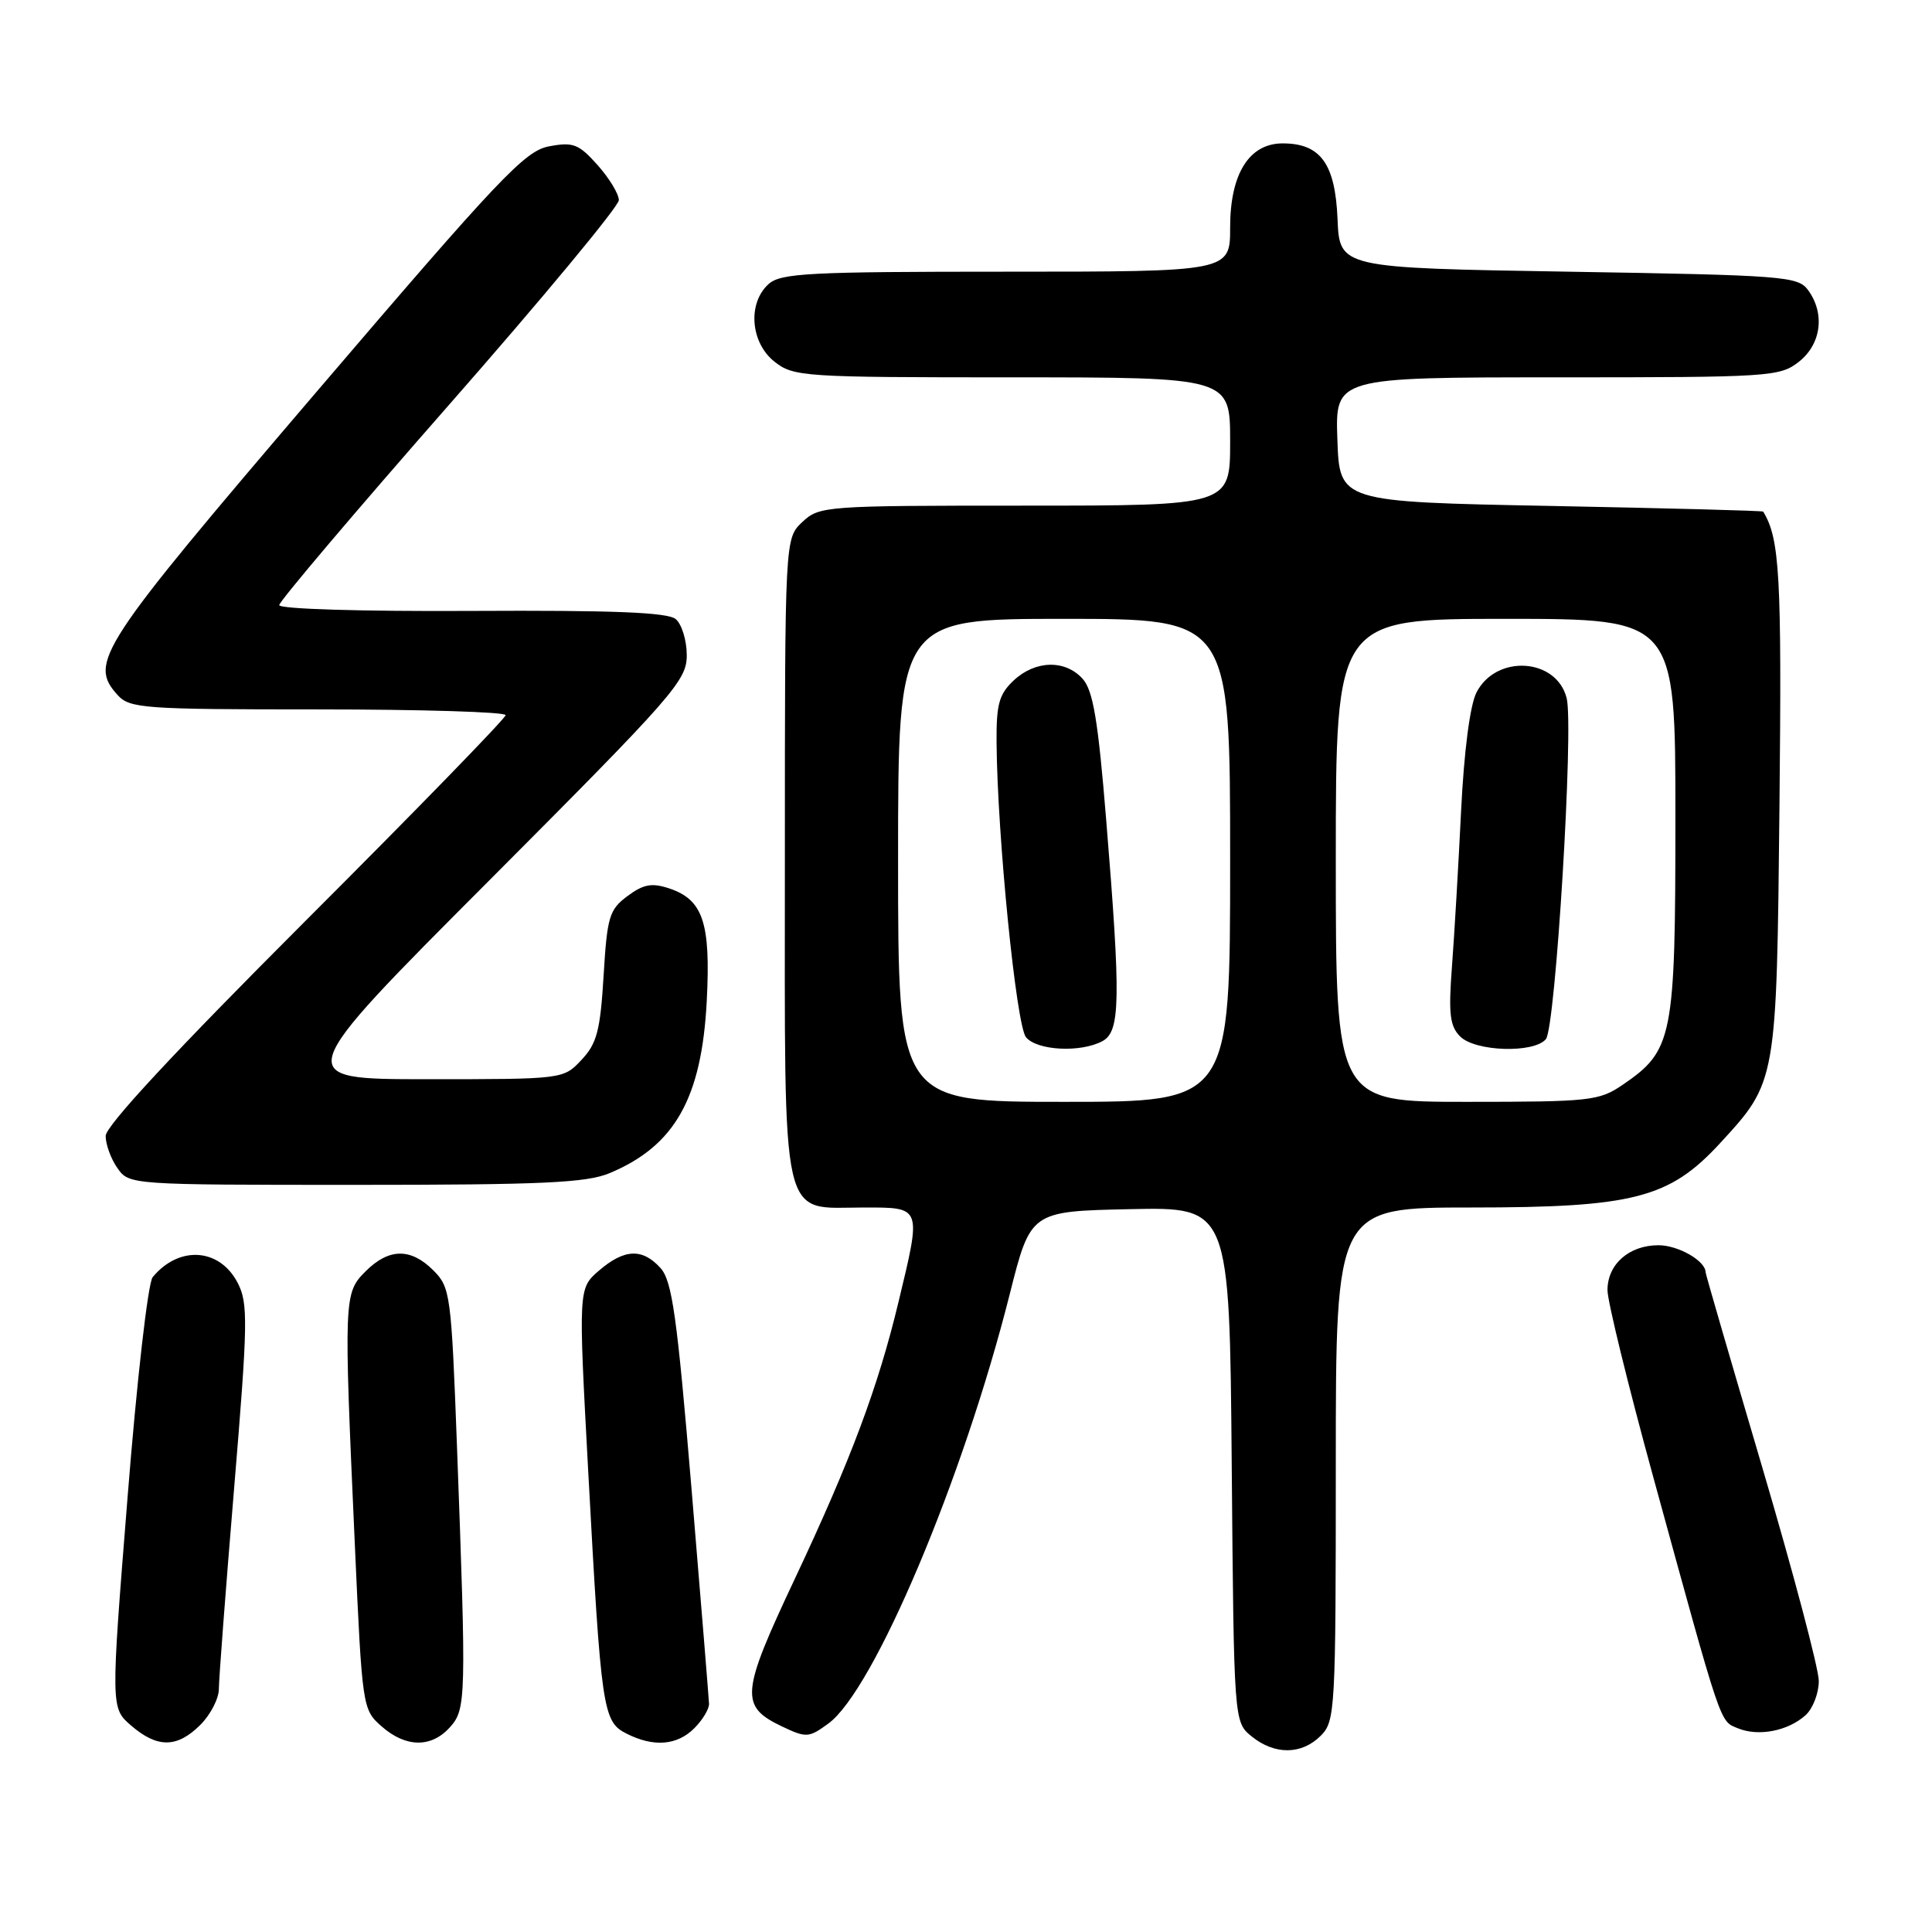 <?xml version="1.0" encoding="UTF-8" standalone="no"?>
<!DOCTYPE svg PUBLIC "-//W3C//DTD SVG 1.1//EN" "http://www.w3.org/Graphics/SVG/1.1/DTD/svg11.dtd" >
<svg xmlns="http://www.w3.org/2000/svg" xmlns:xlink="http://www.w3.org/1999/xlink" version="1.1" viewBox="0 0 256 256">
 <g >
 <path fill="currentColor"
d=" M 175.00 230.00 C 176.92 228.08 177.00 226.67 177.00 194.00 C 177.00 160.00 177.00 160.00 194.96 160.00 C 216.41 160.00 221.19 158.77 227.87 151.53 C 235.44 143.31 235.41 143.50 235.79 106.61 C 236.10 76.28 235.83 71.38 233.63 67.79 C 233.56 67.67 220.90 67.34 205.50 67.04 C 177.50 66.50 177.50 66.50 177.21 58.25 C 176.92 50.00 176.92 50.00 206.32 50.00 C 234.56 50.00 235.84 49.92 238.37 47.93 C 241.33 45.59 241.85 41.55 239.58 38.44 C 238.25 36.61 236.39 36.47 207.83 36.00 C 177.50 35.50 177.50 35.50 177.23 29.00 C 176.92 21.68 174.97 19.00 169.96 19.00 C 165.52 19.00 163.00 23.03 163.00 30.13 C 163.00 36.00 163.00 36.00 133.33 36.00 C 107.12 36.00 103.44 36.19 101.83 37.65 C 99.03 40.19 99.44 45.41 102.63 47.93 C 105.16 49.92 106.45 50.00 134.13 50.00 C 163.00 50.00 163.00 50.00 163.00 58.50 C 163.00 67.00 163.00 67.00 135.81 67.00 C 109.28 67.00 108.57 67.05 106.31 69.17 C 104.00 71.35 104.00 71.35 104.00 113.67 C 104.00 163.20 103.27 160.00 114.50 160.00 C 122.17 160.00 122.11 159.83 119.06 172.50 C 116.35 183.80 112.75 193.42 105.31 209.22 C 98.16 224.39 98.01 226.08 103.59 228.75 C 106.84 230.29 107.16 230.28 109.76 228.38 C 115.79 223.99 127.62 195.98 133.79 171.50 C 136.56 160.50 136.56 160.50 149.74 160.22 C 162.92 159.94 162.92 159.94 163.21 194.06 C 163.50 228.18 163.50 228.18 165.86 230.09 C 168.91 232.56 172.48 232.52 175.00 230.00 Z  M 26.55 228.55 C 27.90 227.20 29.00 225.06 29.00 223.80 C 29.00 222.53 29.91 210.58 31.02 197.23 C 32.85 175.25 32.89 172.69 31.50 170.00 C 29.11 165.37 23.73 165.00 20.23 169.23 C 19.61 169.97 18.13 182.92 16.90 198.44 C 14.67 226.32 14.67 226.32 17.39 228.66 C 20.87 231.65 23.47 231.62 26.55 228.55 Z  M 59.60 228.89 C 61.77 226.48 61.80 225.25 60.55 191.59 C 59.80 171.51 59.67 170.58 57.43 168.34 C 54.43 165.34 51.54 165.37 48.45 168.45 C 45.56 171.35 45.54 171.82 47.01 204.50 C 47.99 226.28 48.03 226.52 50.56 228.75 C 53.76 231.57 57.13 231.62 59.60 228.89 Z  M 92.00 229.00 C 93.10 227.90 93.98 226.44 93.95 225.75 C 93.92 225.06 92.88 212.25 91.63 197.27 C 89.71 174.35 89.06 169.73 87.52 168.02 C 85.12 165.37 82.73 165.47 79.37 168.36 C 76.63 170.72 76.63 170.72 77.95 195.11 C 79.66 226.65 79.87 228.12 83.01 229.71 C 86.61 231.53 89.71 231.29 92.00 229.00 Z  M 239.25 227.27 C 240.21 226.40 241.00 224.36 241.00 222.74 C 241.00 221.12 237.62 208.37 233.50 194.40 C 229.38 180.44 226.00 168.82 226.00 168.58 C 226.00 167.08 222.38 165.00 219.76 165.00 C 215.86 165.00 213.00 167.52 213.00 170.95 C 213.00 172.41 215.71 183.48 219.02 195.55 C 228.25 229.20 227.84 228.00 230.29 229.01 C 233.01 230.13 236.92 229.37 239.25 227.27 Z  M 80.77 155.45 C 89.42 151.84 92.98 145.52 93.65 132.62 C 94.18 122.25 93.16 119.21 88.65 117.71 C 86.37 116.96 85.26 117.16 83.15 118.73 C 80.73 120.53 80.45 121.46 79.98 129.29 C 79.54 136.57 79.09 138.28 77.05 140.44 C 74.65 143.00 74.65 143.00 56.60 143.00 C 38.55 143.00 38.55 143.00 64.78 116.71 C 89.31 92.11 91.00 90.18 91.00 86.83 C 91.00 84.86 90.34 82.70 89.53 82.03 C 88.46 81.14 81.28 80.85 62.53 80.95 C 47.93 81.03 37.00 80.70 37.00 80.18 C 37.00 79.69 47.12 67.74 59.50 53.64 C 71.88 39.54 82.00 27.34 82.00 26.52 C 82.00 25.70 80.73 23.61 79.18 21.87 C 76.68 19.07 75.94 18.79 72.76 19.39 C 69.55 19.99 66.27 23.45 41.83 52.05 C 13.08 85.71 11.70 87.80 15.58 92.09 C 17.19 93.87 18.99 94.00 42.15 94.00 C 55.82 94.00 67.00 94.34 67.00 94.76 C 67.00 95.17 55.08 107.43 40.50 122.00 C 23.20 139.30 14.00 149.19 14.00 150.52 C 14.00 151.64 14.70 153.56 15.56 154.78 C 17.11 156.99 17.25 157.00 47.09 157.00 C 71.88 157.00 77.70 156.73 80.77 155.45 Z  M 119.00 114.00 C 119.00 82.00 119.00 82.00 141.00 82.00 C 163.00 82.00 163.00 82.00 163.00 114.00 C 163.00 146.00 163.00 146.00 141.00 146.00 C 119.00 146.00 119.00 146.00 119.00 114.00 Z  M 146.07 137.96 C 148.46 136.69 148.53 132.53 146.58 108.69 C 145.50 95.40 144.84 91.48 143.45 89.94 C 141.13 87.38 137.18 87.48 134.31 90.17 C 132.37 92.00 132.01 93.33 132.05 98.42 C 132.15 110.77 134.66 135.89 135.95 137.44 C 137.42 139.21 143.18 139.51 146.07 137.96 Z  M 177.00 114.00 C 177.00 82.00 177.00 82.00 199.50 82.00 C 222.00 82.00 222.00 82.00 222.00 108.27 C 222.00 137.57 221.68 139.19 215.00 143.75 C 211.89 145.87 210.70 146.00 194.35 146.00 C 177.00 146.00 177.00 146.00 177.00 114.00 Z  M 204.84 137.69 C 206.12 136.15 208.55 96.31 207.59 92.51 C 206.25 87.17 198.24 86.67 195.64 91.76 C 194.78 93.44 193.99 99.55 193.60 107.50 C 193.25 114.65 192.71 123.91 192.39 128.09 C 191.92 134.35 192.11 135.97 193.48 137.34 C 195.49 139.35 203.26 139.59 204.84 137.69 Z "/>
</g>
</svg>